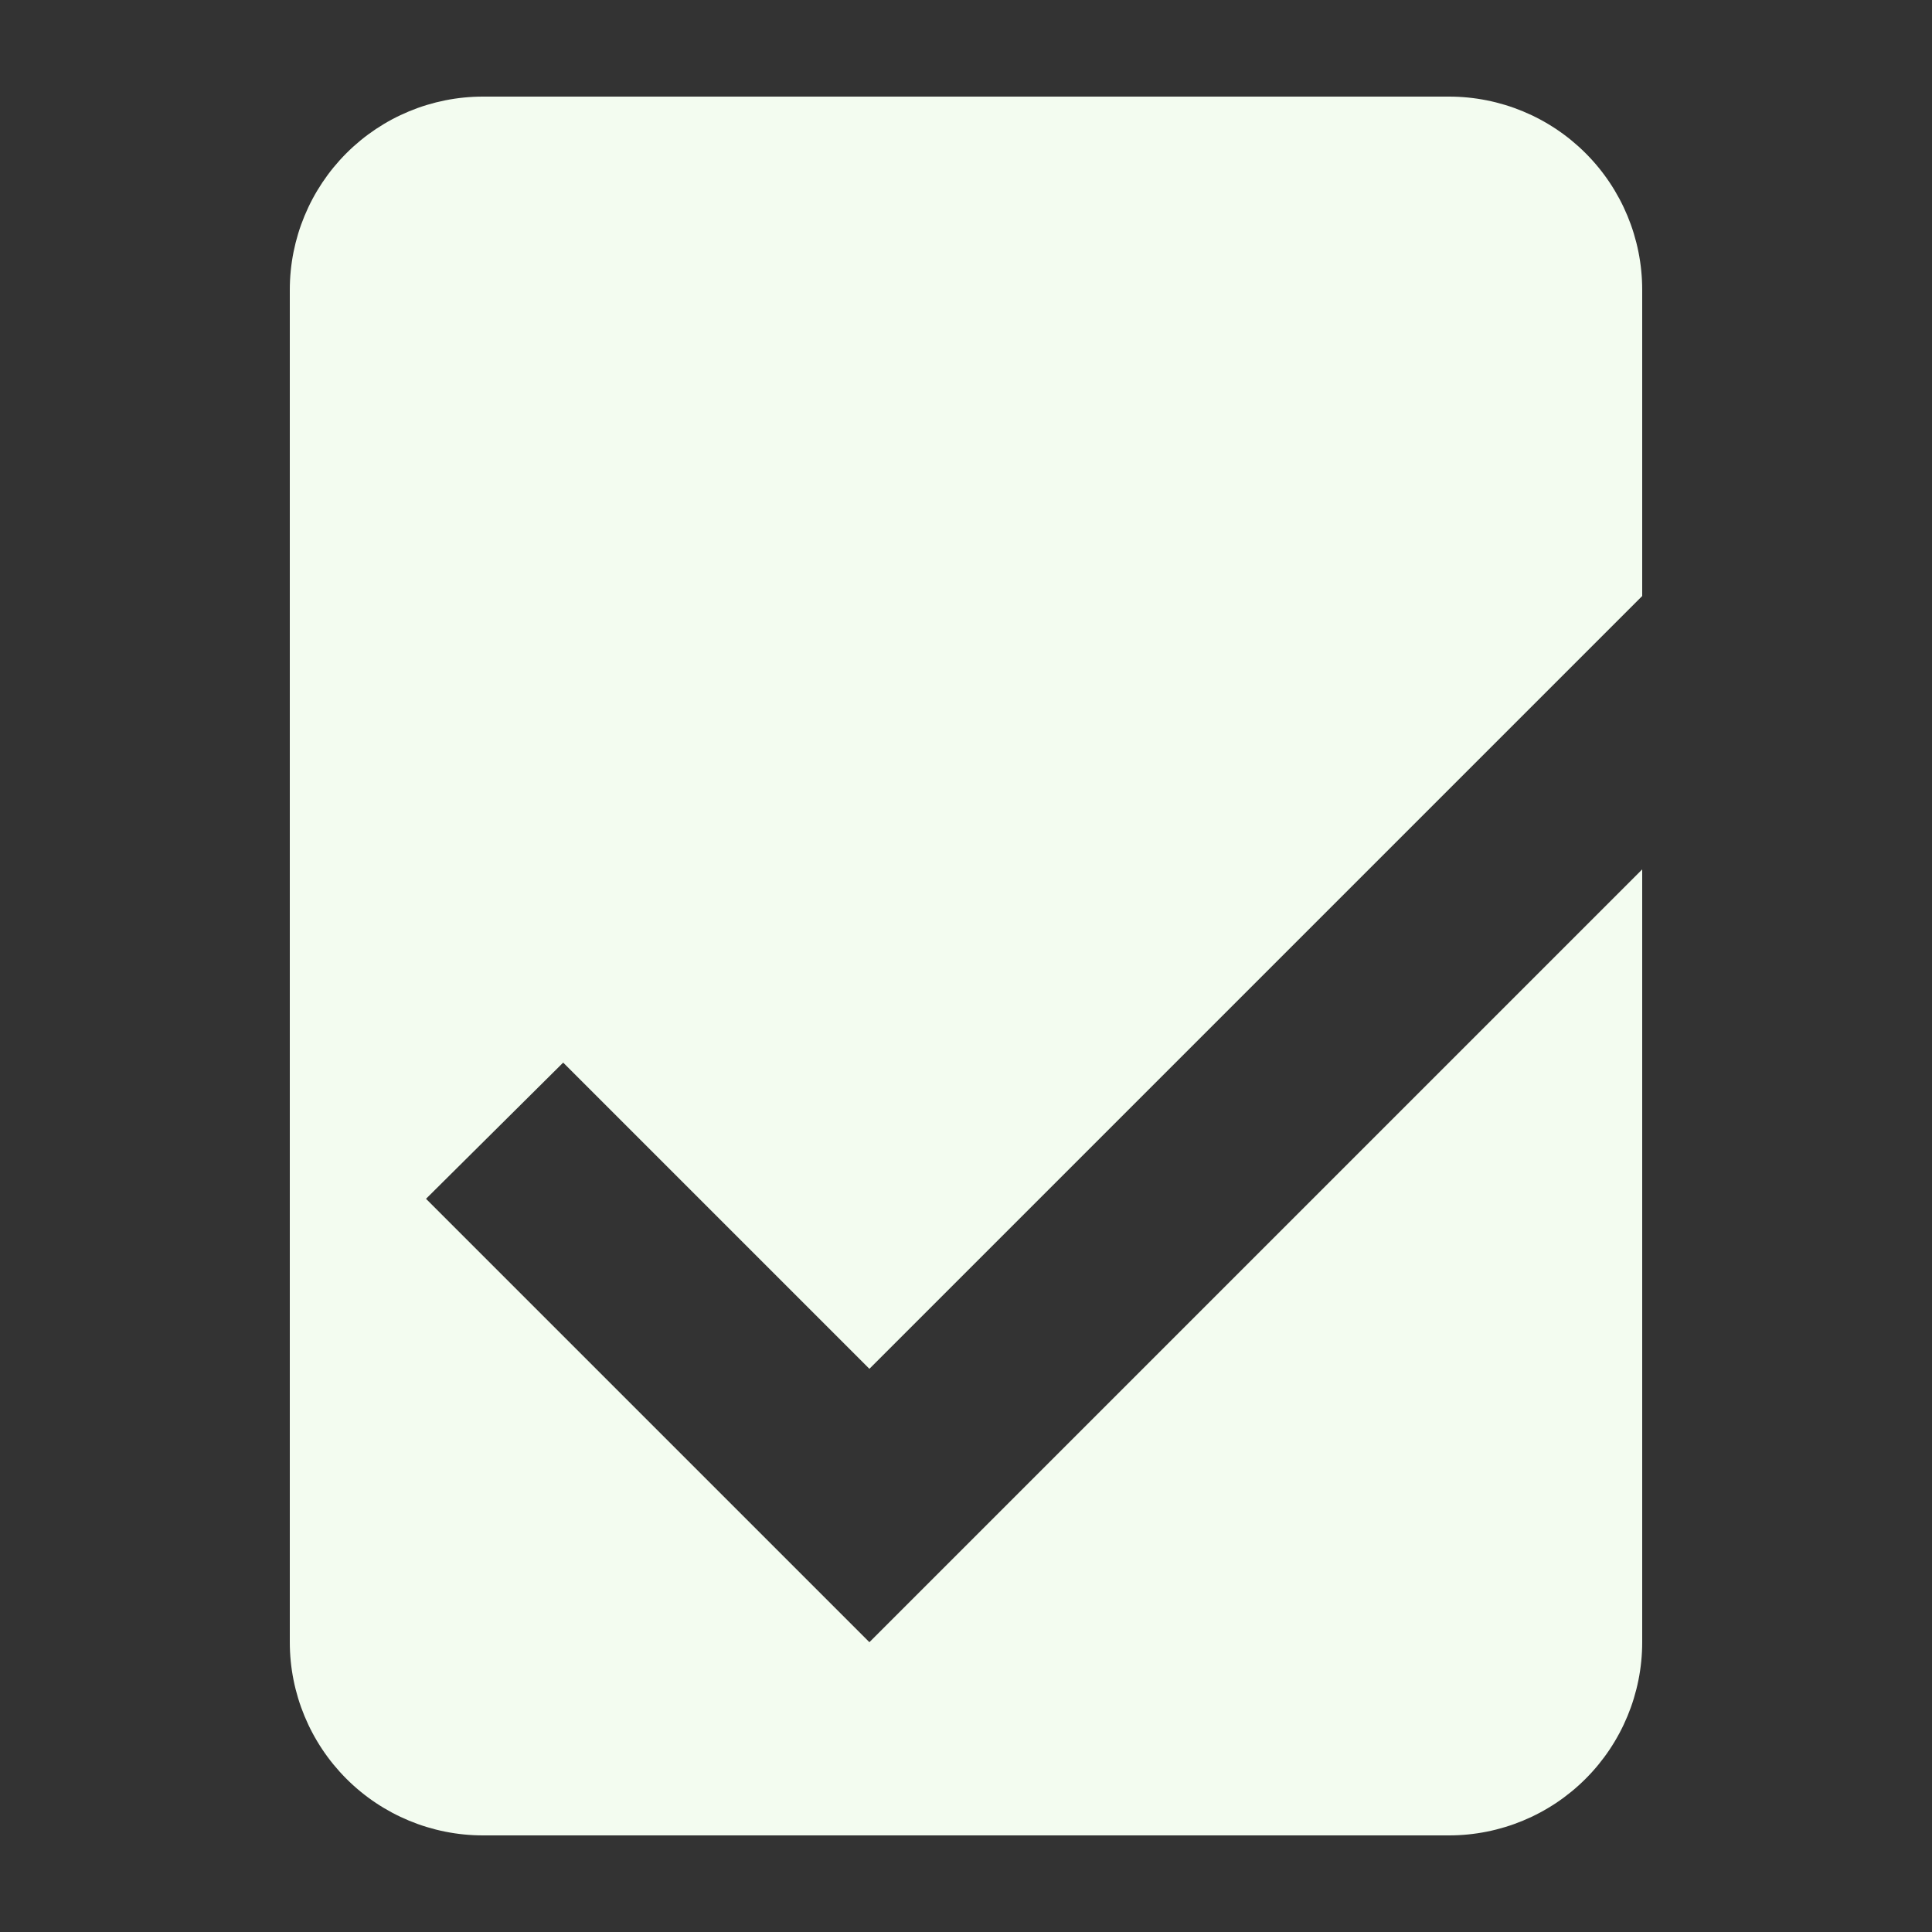 <svg width="20" height="20" viewBox="0 0 20 20" fill="none" xmlns="http://www.w3.org/2000/svg">
<rect x="0" y="0" width="20" height="20" fill="#333333" stroke="none"/>
<path d="M9 17L4.41 12.41L5.83 11L9 14.17L17 6.17V3C17 2.47 16.789 1.961 16.414 1.586C16.039 1.211 15.53 1 15 1H5C4.47 1 3.961 1.211 3.586 1.586C3.211 1.961 3 2.47 3 3V17C3 17.53 3.211 18.039 3.586 18.414C3.961 18.789 4.47 19 5 19H15C15.53 19 16.039 18.789 16.414 18.414C16.789 18.039 17 17.53 17 17V9L9 17Z" fill="#F3FCF0"/>
</svg>
